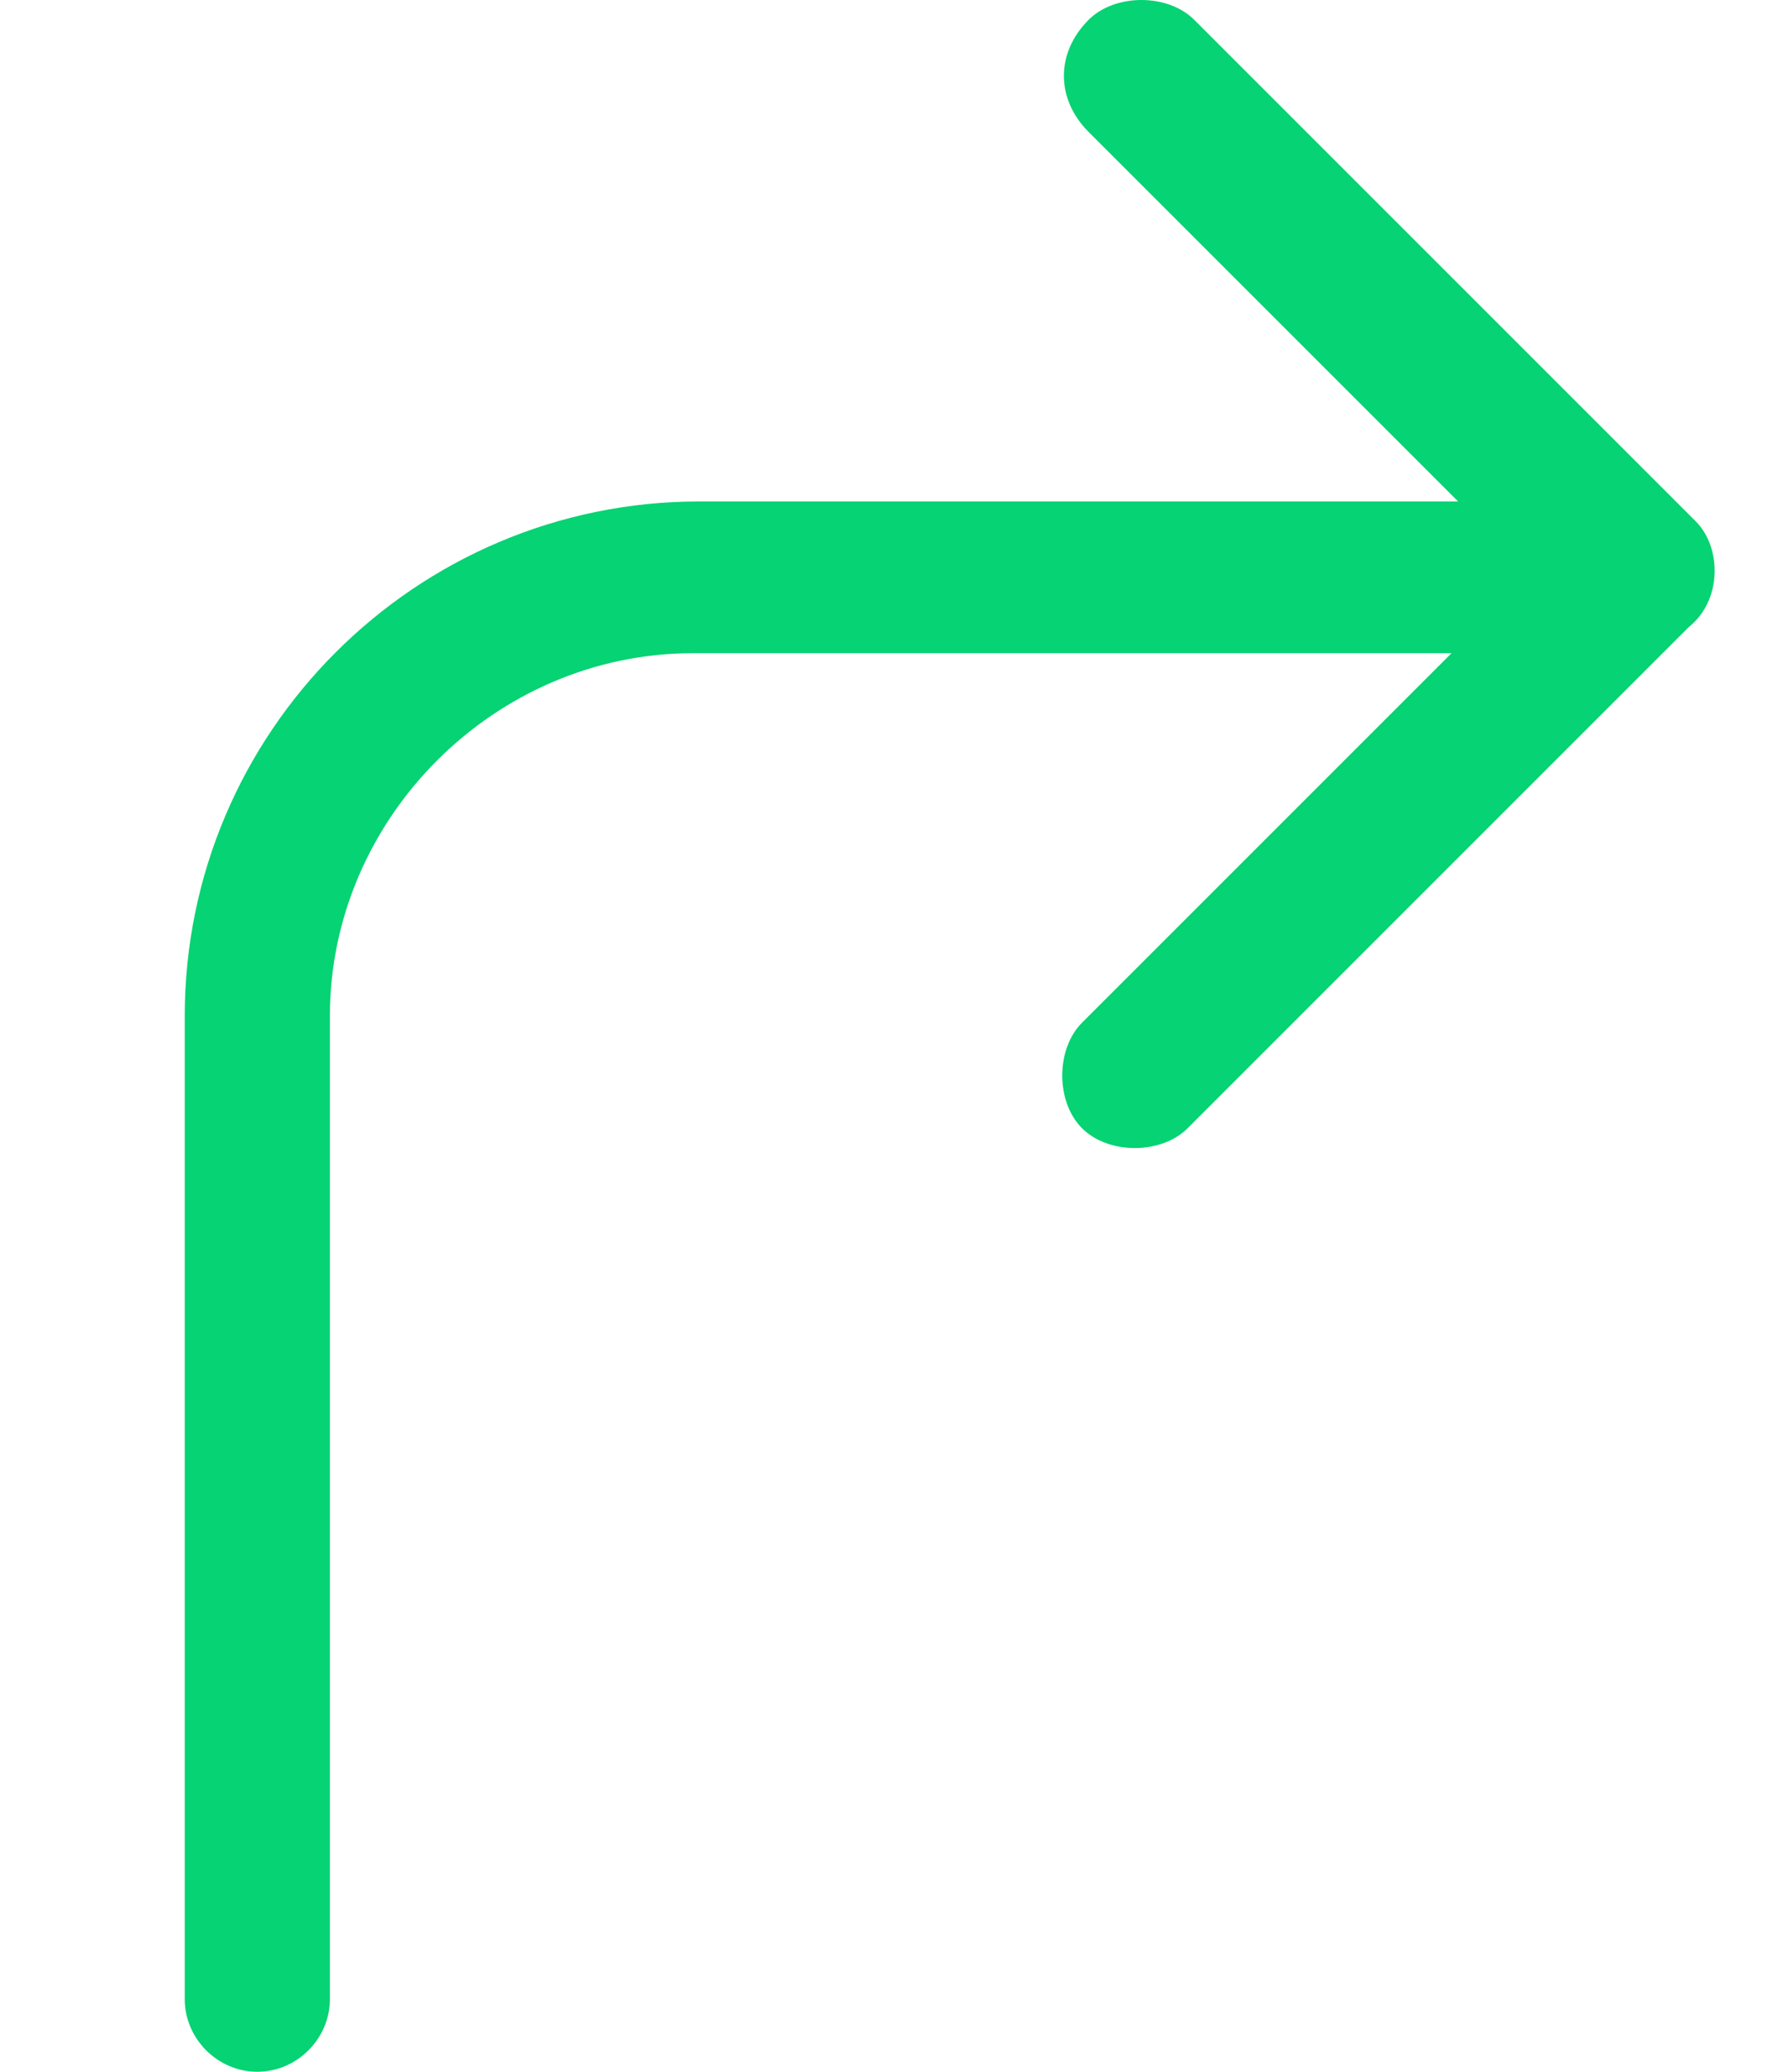 <?xml version="1.0" encoding="utf-8"?>
<!-- Generator: Adobe Illustrator 22.1.0, SVG Export Plug-In . SVG Version: 6.00 Build 0)  -->
<svg version="1.1" id="Calque_1" xmlns="http://www.w3.org/2000/svg" xmlns:xlink="http://www.w3.org/1999/xlink" x="0px" y="0px"
	 viewBox="0 0 27.1 31.4" style="enable-background:new 0 0 27.1 31.4;" xml:space="preserve">
<style type="text/css">
	.st0{fill:#06D373;}
</style>
<g>
	<g>
		<path class="st0" d="M25.7,7.9l-7.6-7.6c-0.4-0.4-1.2-0.4-1.6,0C16,0.8,16,1.5,16.5,2l5.6,5.6H10.6c-4.3,0-7.8,3.5-7.8,7.8v14.9
			c0,0.6,0.5,1.1,1.1,1.1s1.1-0.5,1.1-1.1V15.4c0-3,2.5-5.5,5.5-5.5h11.5l-5.6,5.6c-0.4,0.4-0.4,1.2,0,1.6c0.2,0.2,0.5,0.3,0.8,0.3
			c0.3,0,0.6-0.1,0.8-0.3l7.6-7.6C26.1,9.1,26.1,8.3,25.7,7.9z"/>
	</g>
</g>
</svg>

